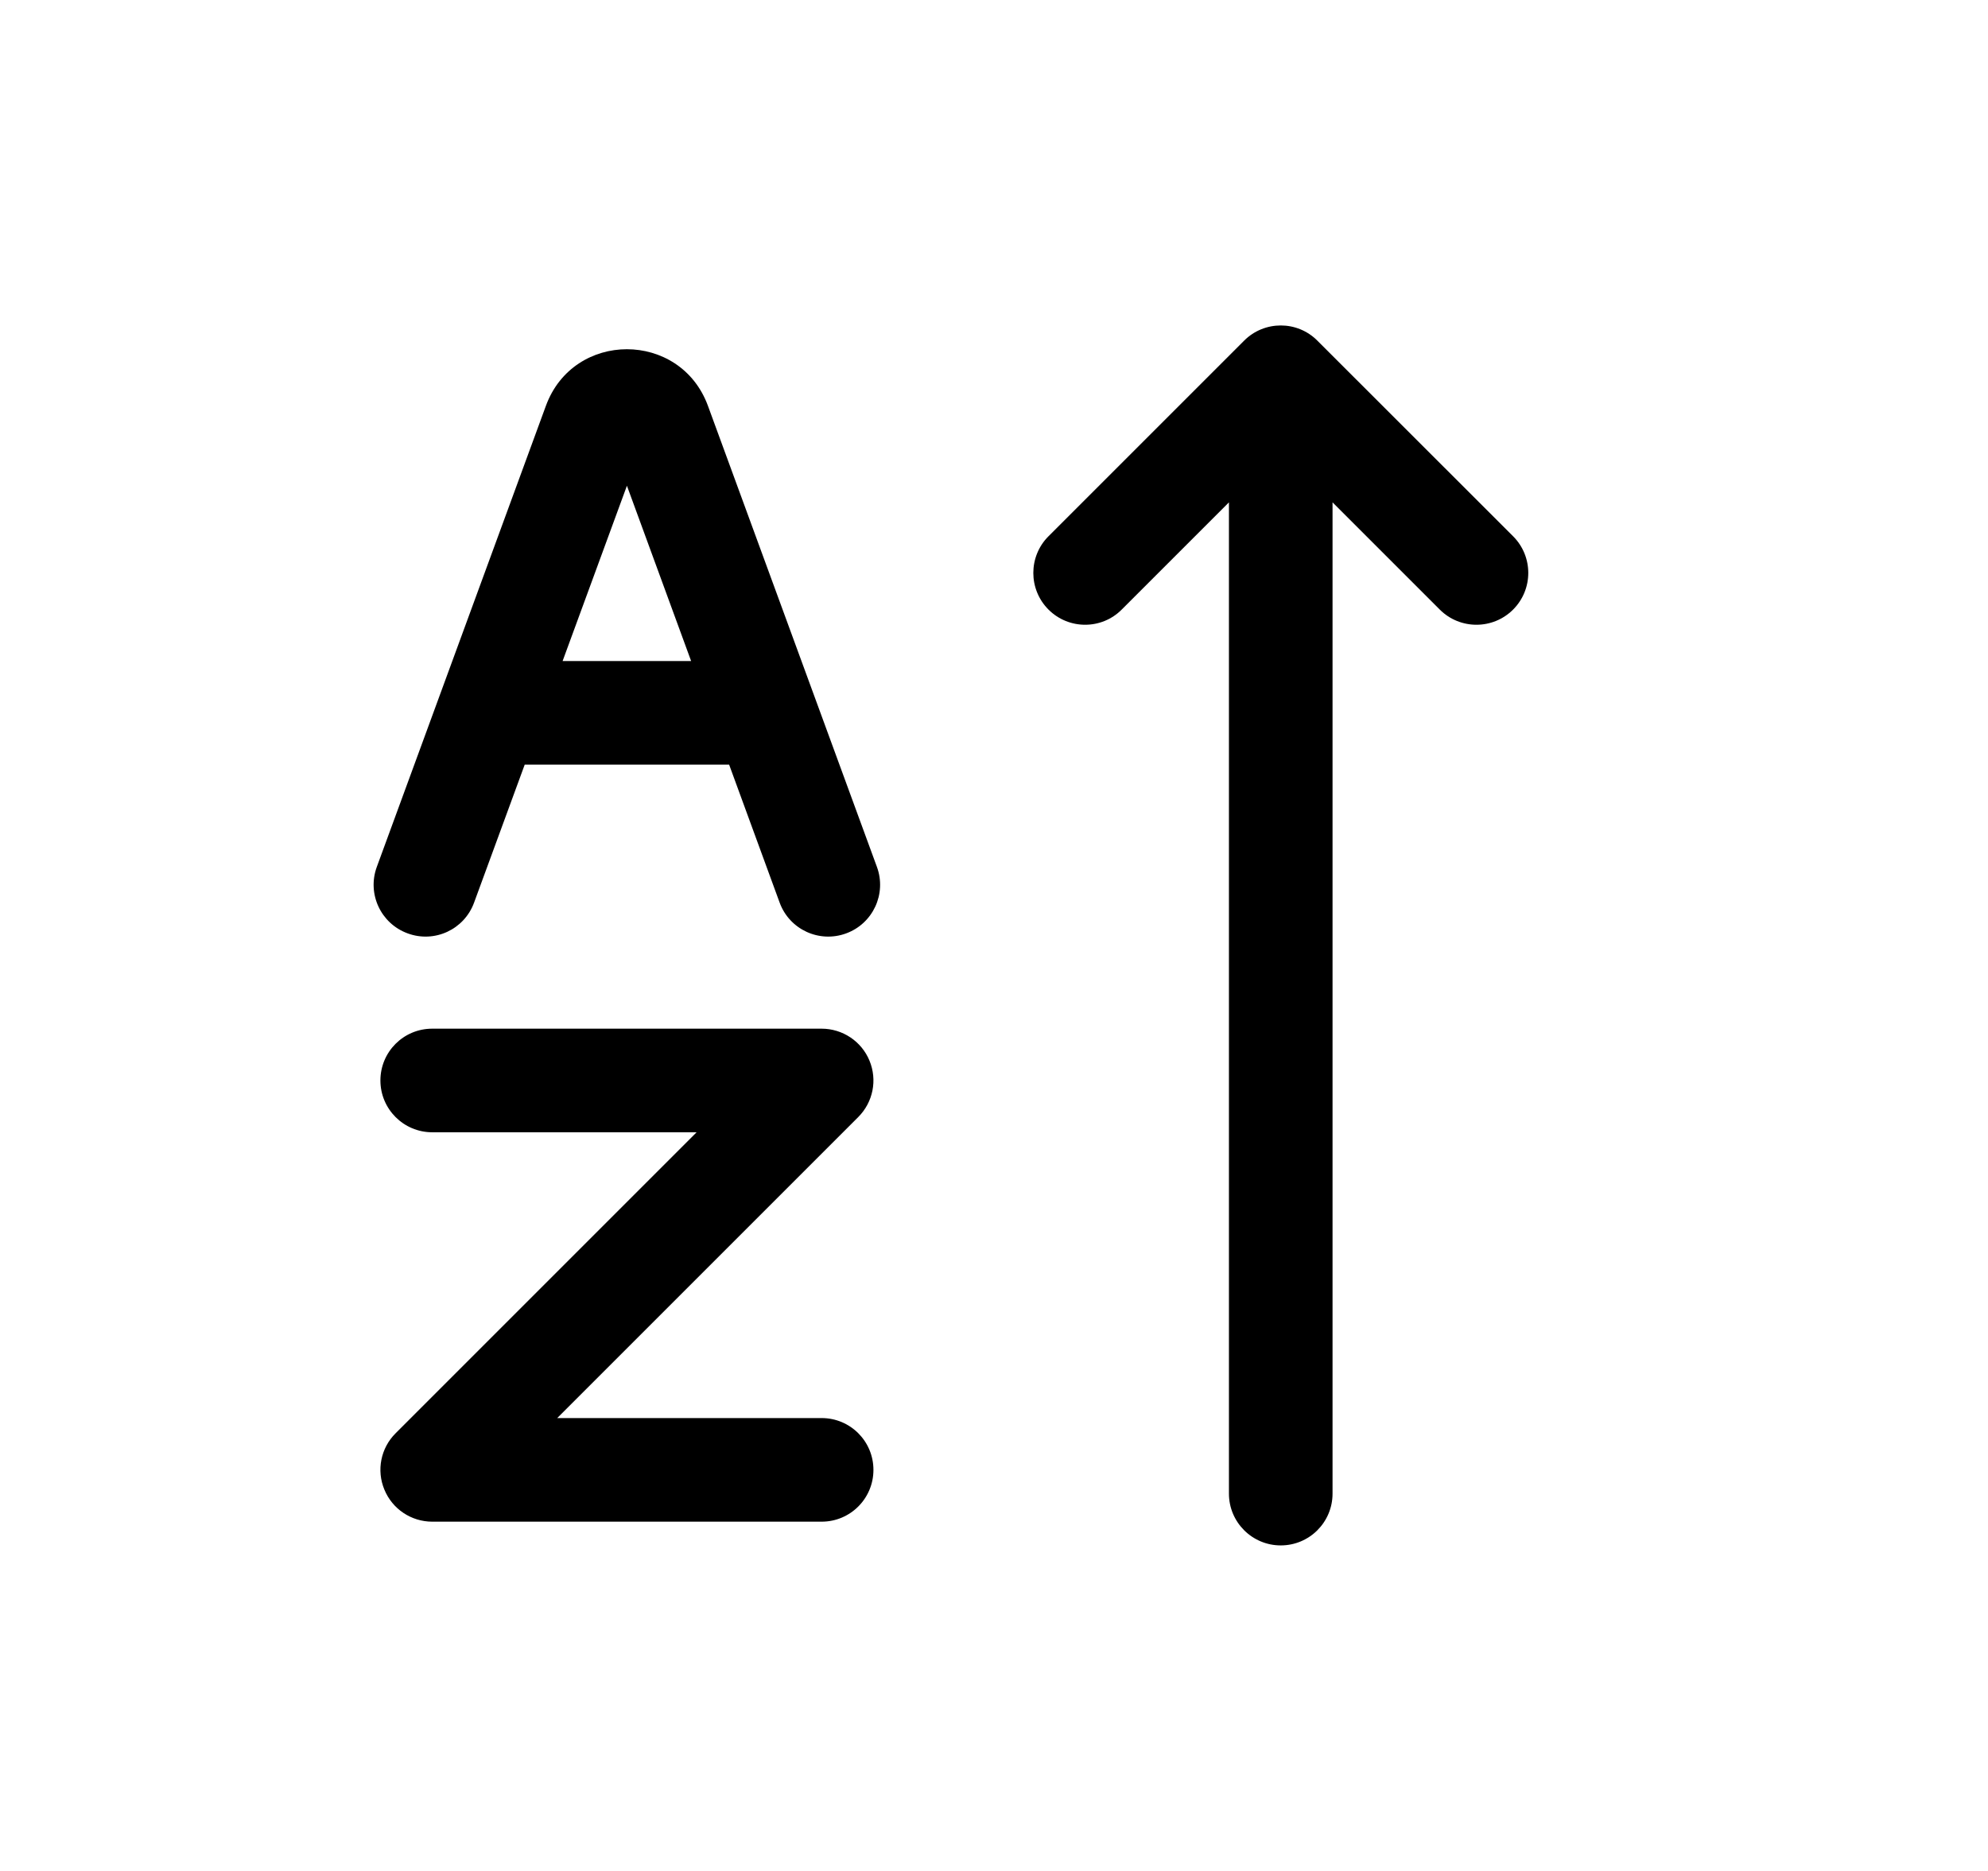 <svg width="17" height="16" viewBox="0 0 17 16" fill="none" xmlns="http://www.w3.org/2000/svg">
<path d="M11.395 12.773C11.395 13.018 11.197 13.216 10.952 13.216C10.708 13.216 10.509 13.018 10.509 12.773V4.296L9.592 5.213C9.42 5.386 9.139 5.386 8.966 5.213C8.793 5.04 8.793 4.759 8.966 4.586L10.639 2.913C10.812 2.74 11.093 2.74 11.265 2.913L12.939 4.586C13.112 4.759 13.112 5.04 12.939 5.213C12.766 5.386 12.485 5.386 12.312 5.213L11.395 4.296V12.773Z" fill="black"/>
<path fill-rule="evenodd" clip-rule="evenodd" d="M3.696 9.683C3.451 9.683 3.253 9.484 3.253 9.24C3.253 8.995 3.451 8.797 3.696 8.797H7.026C7.205 8.797 7.367 8.905 7.435 9.07C7.504 9.236 7.466 9.426 7.339 9.553L4.765 12.127H7.026C7.271 12.127 7.469 12.325 7.469 12.57C7.469 12.815 7.271 13.013 7.026 13.013H3.696C3.517 13.013 3.355 12.905 3.287 12.739C3.218 12.574 3.256 12.383 3.383 12.257L5.957 9.683H3.696Z" fill="black"/>
<path fill-rule="evenodd" clip-rule="evenodd" d="M6.054 3.471C5.817 2.825 4.904 2.825 4.668 3.471L3.222 7.414C3.138 7.644 3.256 7.898 3.486 7.982C3.716 8.067 3.97 7.949 4.054 7.719L4.487 6.539L4.488 6.539H6.235L6.667 7.719C6.751 7.949 7.006 8.067 7.236 7.982C7.465 7.898 7.583 7.644 7.499 7.414L6.054 3.471ZM5.91 5.653L5.361 4.154L4.811 5.653H5.91Z" fill="black"/>
</svg>
